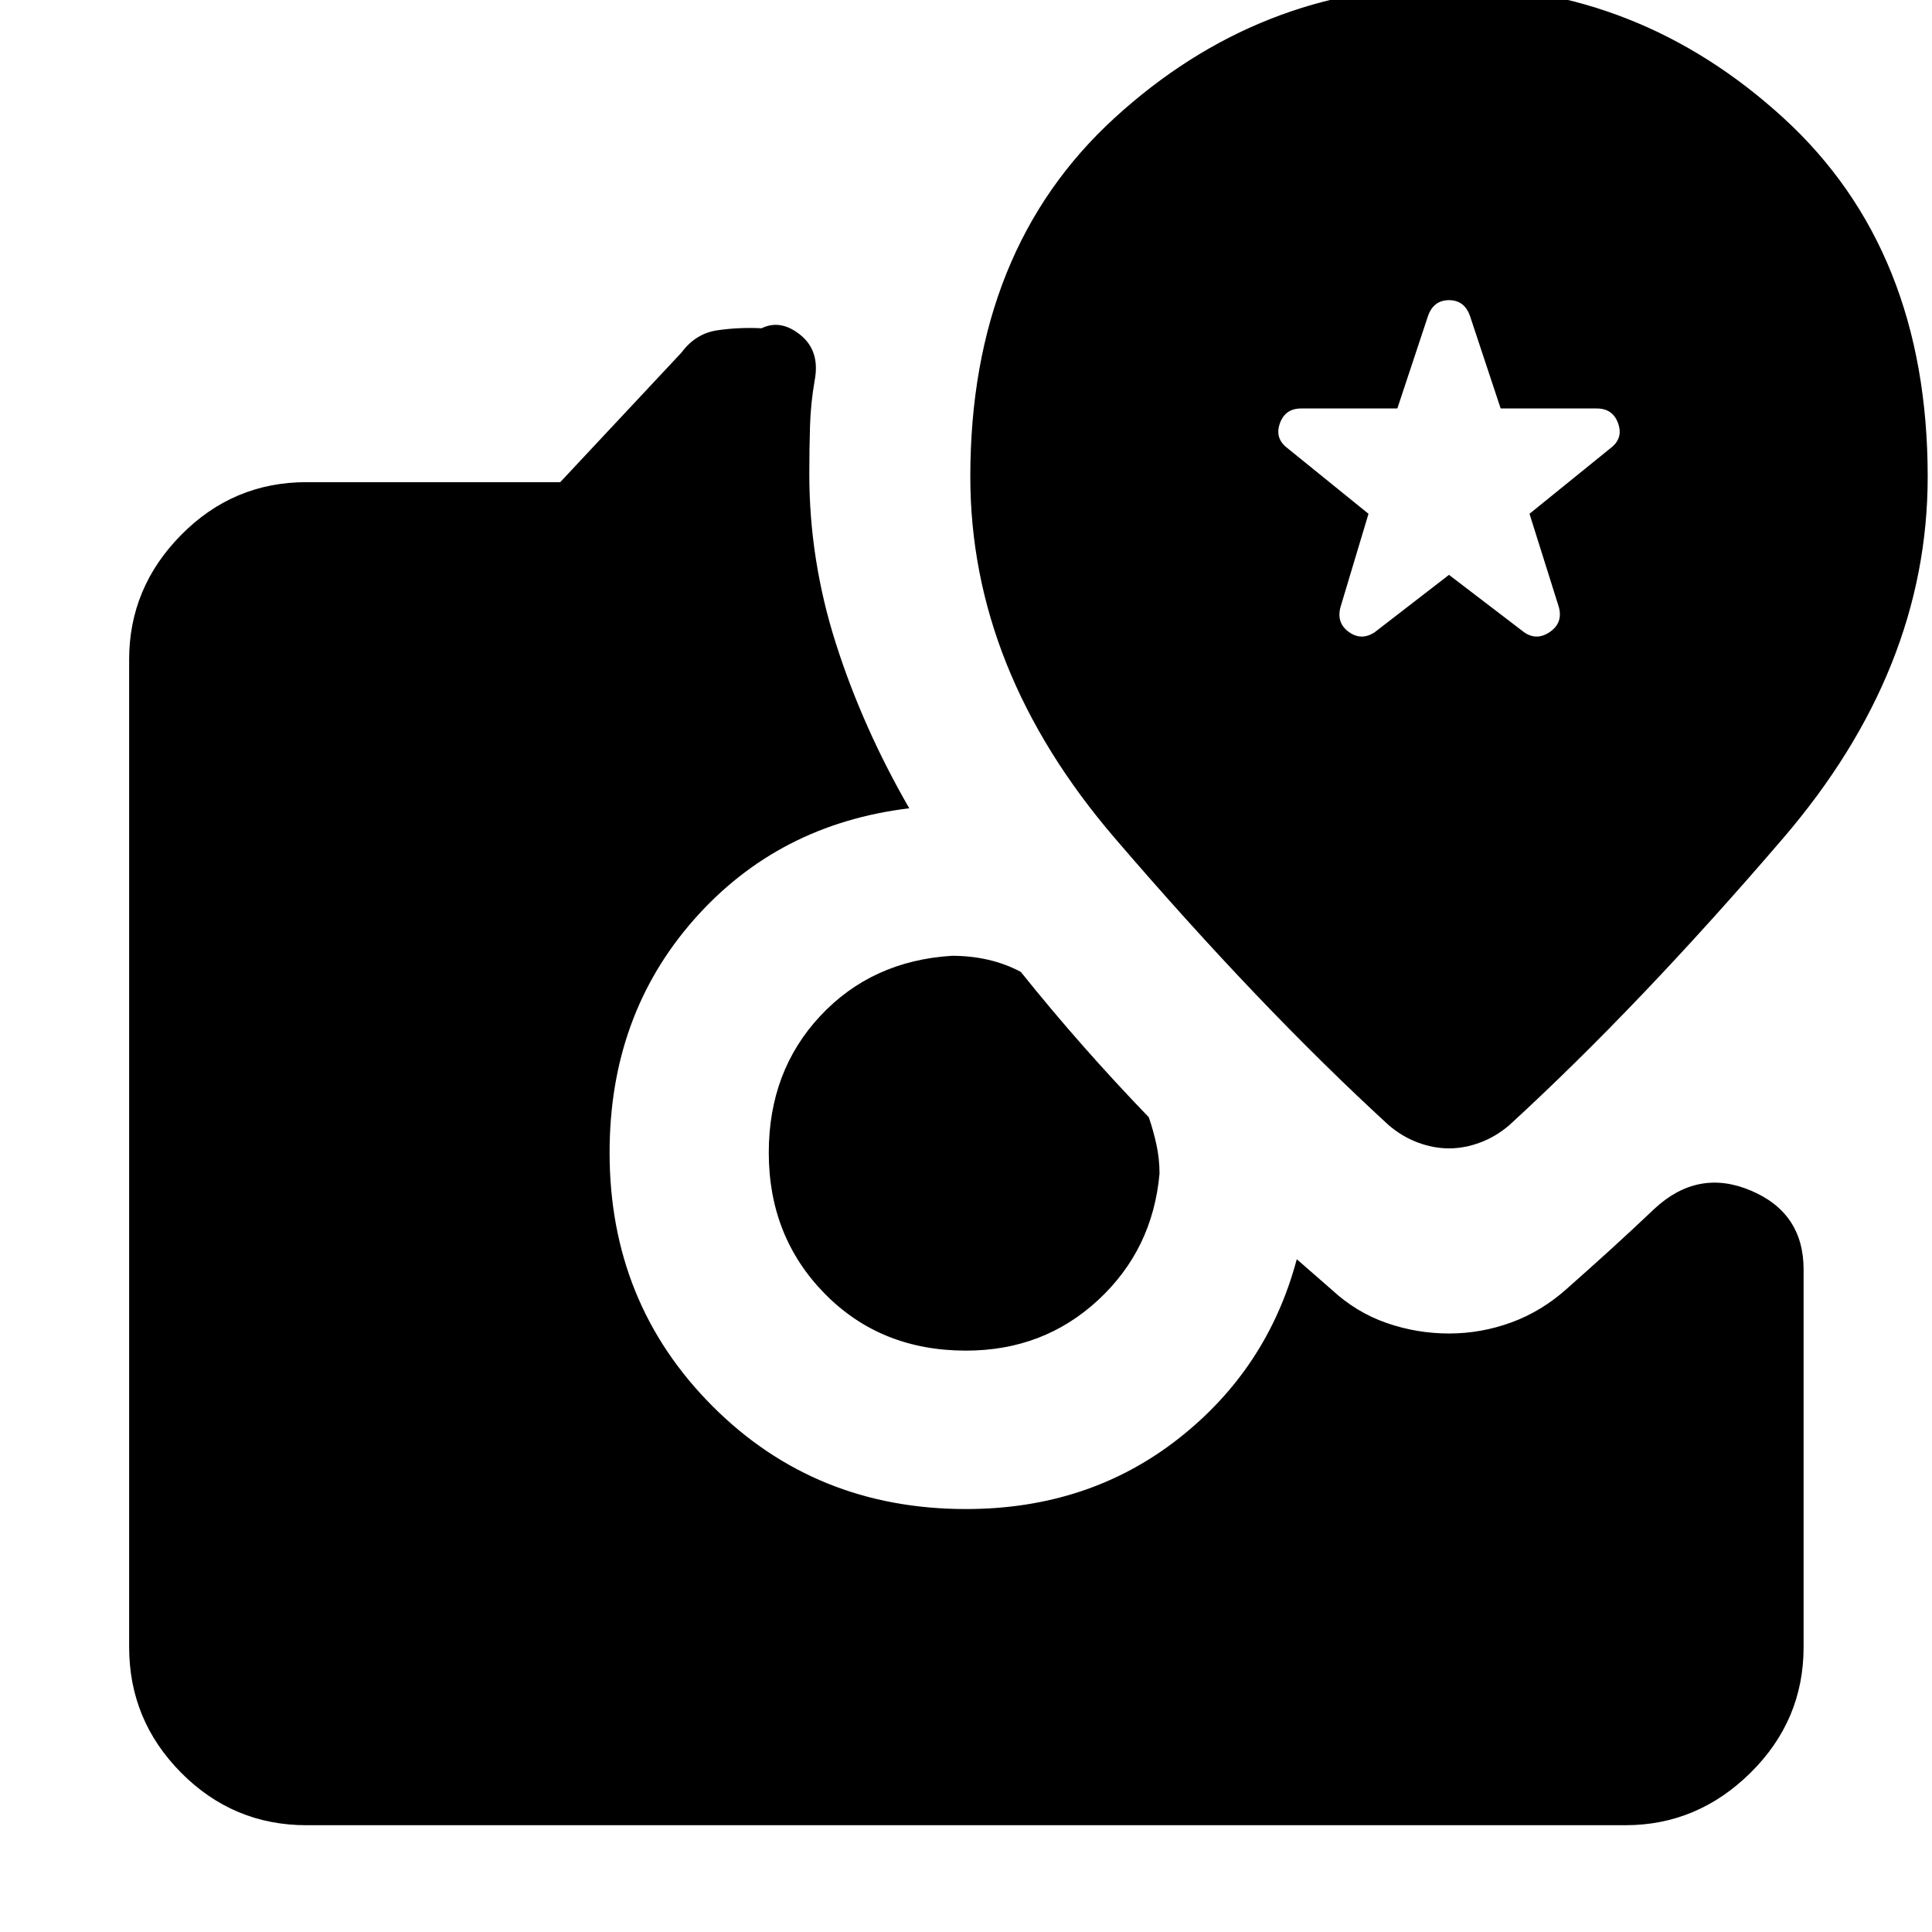 <svg xmlns="http://www.w3.org/2000/svg" height="40" viewBox="0 -960 960 960" width="40"><path d="m720-674.36-36.88 28.48q-6.66 4.42-12.92-.12-6.27-4.54-4.08-12.46L680-704.7l-40.45-32.76q-6.22-4.8-3.58-12.19 2.64-7.38 10.57-7.38h47.79l15.22-45.9q2.75-7.92 10.45-7.92 7.7 0 10.45 7.92l15.22 45.9h47.79q7.93 0 10.57 7.38 2.64 7.39-3.58 12.19L760-704.7l14.55 46.24q2.19 7.92-4.41 12.46-6.6 4.54-12.88.12L720-674.36ZM480-288.88q-42.42 0-70.21-28.32Q382-345.51 382-387.26q0-40.54 25.62-67.95 25.63-27.41 65.41-29.86 9.48 0 18.1 2 8.62 2 16.1 6 15.15 18.91 30.99 36.87 15.84 17.97 32.61 35.36 2.29 6.67 3.81 13.67t1.52 14.33q-3.36 37.68-30.49 62.82T480-288.88ZM152.32-53.06q-36.42 0-62.28-26.05-25.87-26.05-25.87-62.47v-490.69q0-35.76 25.87-61.95 25.86-26.2 62.28-26.2h126.06l60.3-64.45q7-9.43 17.79-11.01 10.79-1.57 21.94-1 9.52-4.63 19.34 3.34t7.06 22.54q-2 11.42-2.33 22.98-.34 11.56-.34 23.54 0 43.05 13.34 84.65 13.33 41.61 36.33 81.47-65.27 7.87-107.09 55.43-41.82 47.55-41.82 115.67 0 74.7 51.06 125.9 51.05 51.2 126.04 51.2 60.78 0 105.3-34.77 44.51-34.77 59.06-89.37l17.36 15.15q12.21 11.31 27.27 16.53 15.05 5.23 31.01 5.23t31.01-5.51q15.06-5.51 27.64-16.81 10.77-9.52 21.77-19.51 11-10 21.71-20.19 21.65-20.08 47.86-9 26.21 11.09 26.21 39.21v187.62q0 36.42-26.38 62.47-26.38 26.05-62.14 26.05H152.32ZM720-389.38q7.7 0 15.46-2.9 7.76-2.89 14.41-8.55 64.45-59.07 136.22-142.74 71.77-83.68 71.77-179.55 0-112.74-71.7-178.29-71.7-65.56-166.16-65.56t-166.16 65.56q-71.7 65.55-71.7 178.29 0 95.87 71.77 179.55 71.77 83.67 136.22 142.74 6.65 5.66 14.41 8.55 7.76 2.9 15.46 2.9Z"/></svg>
